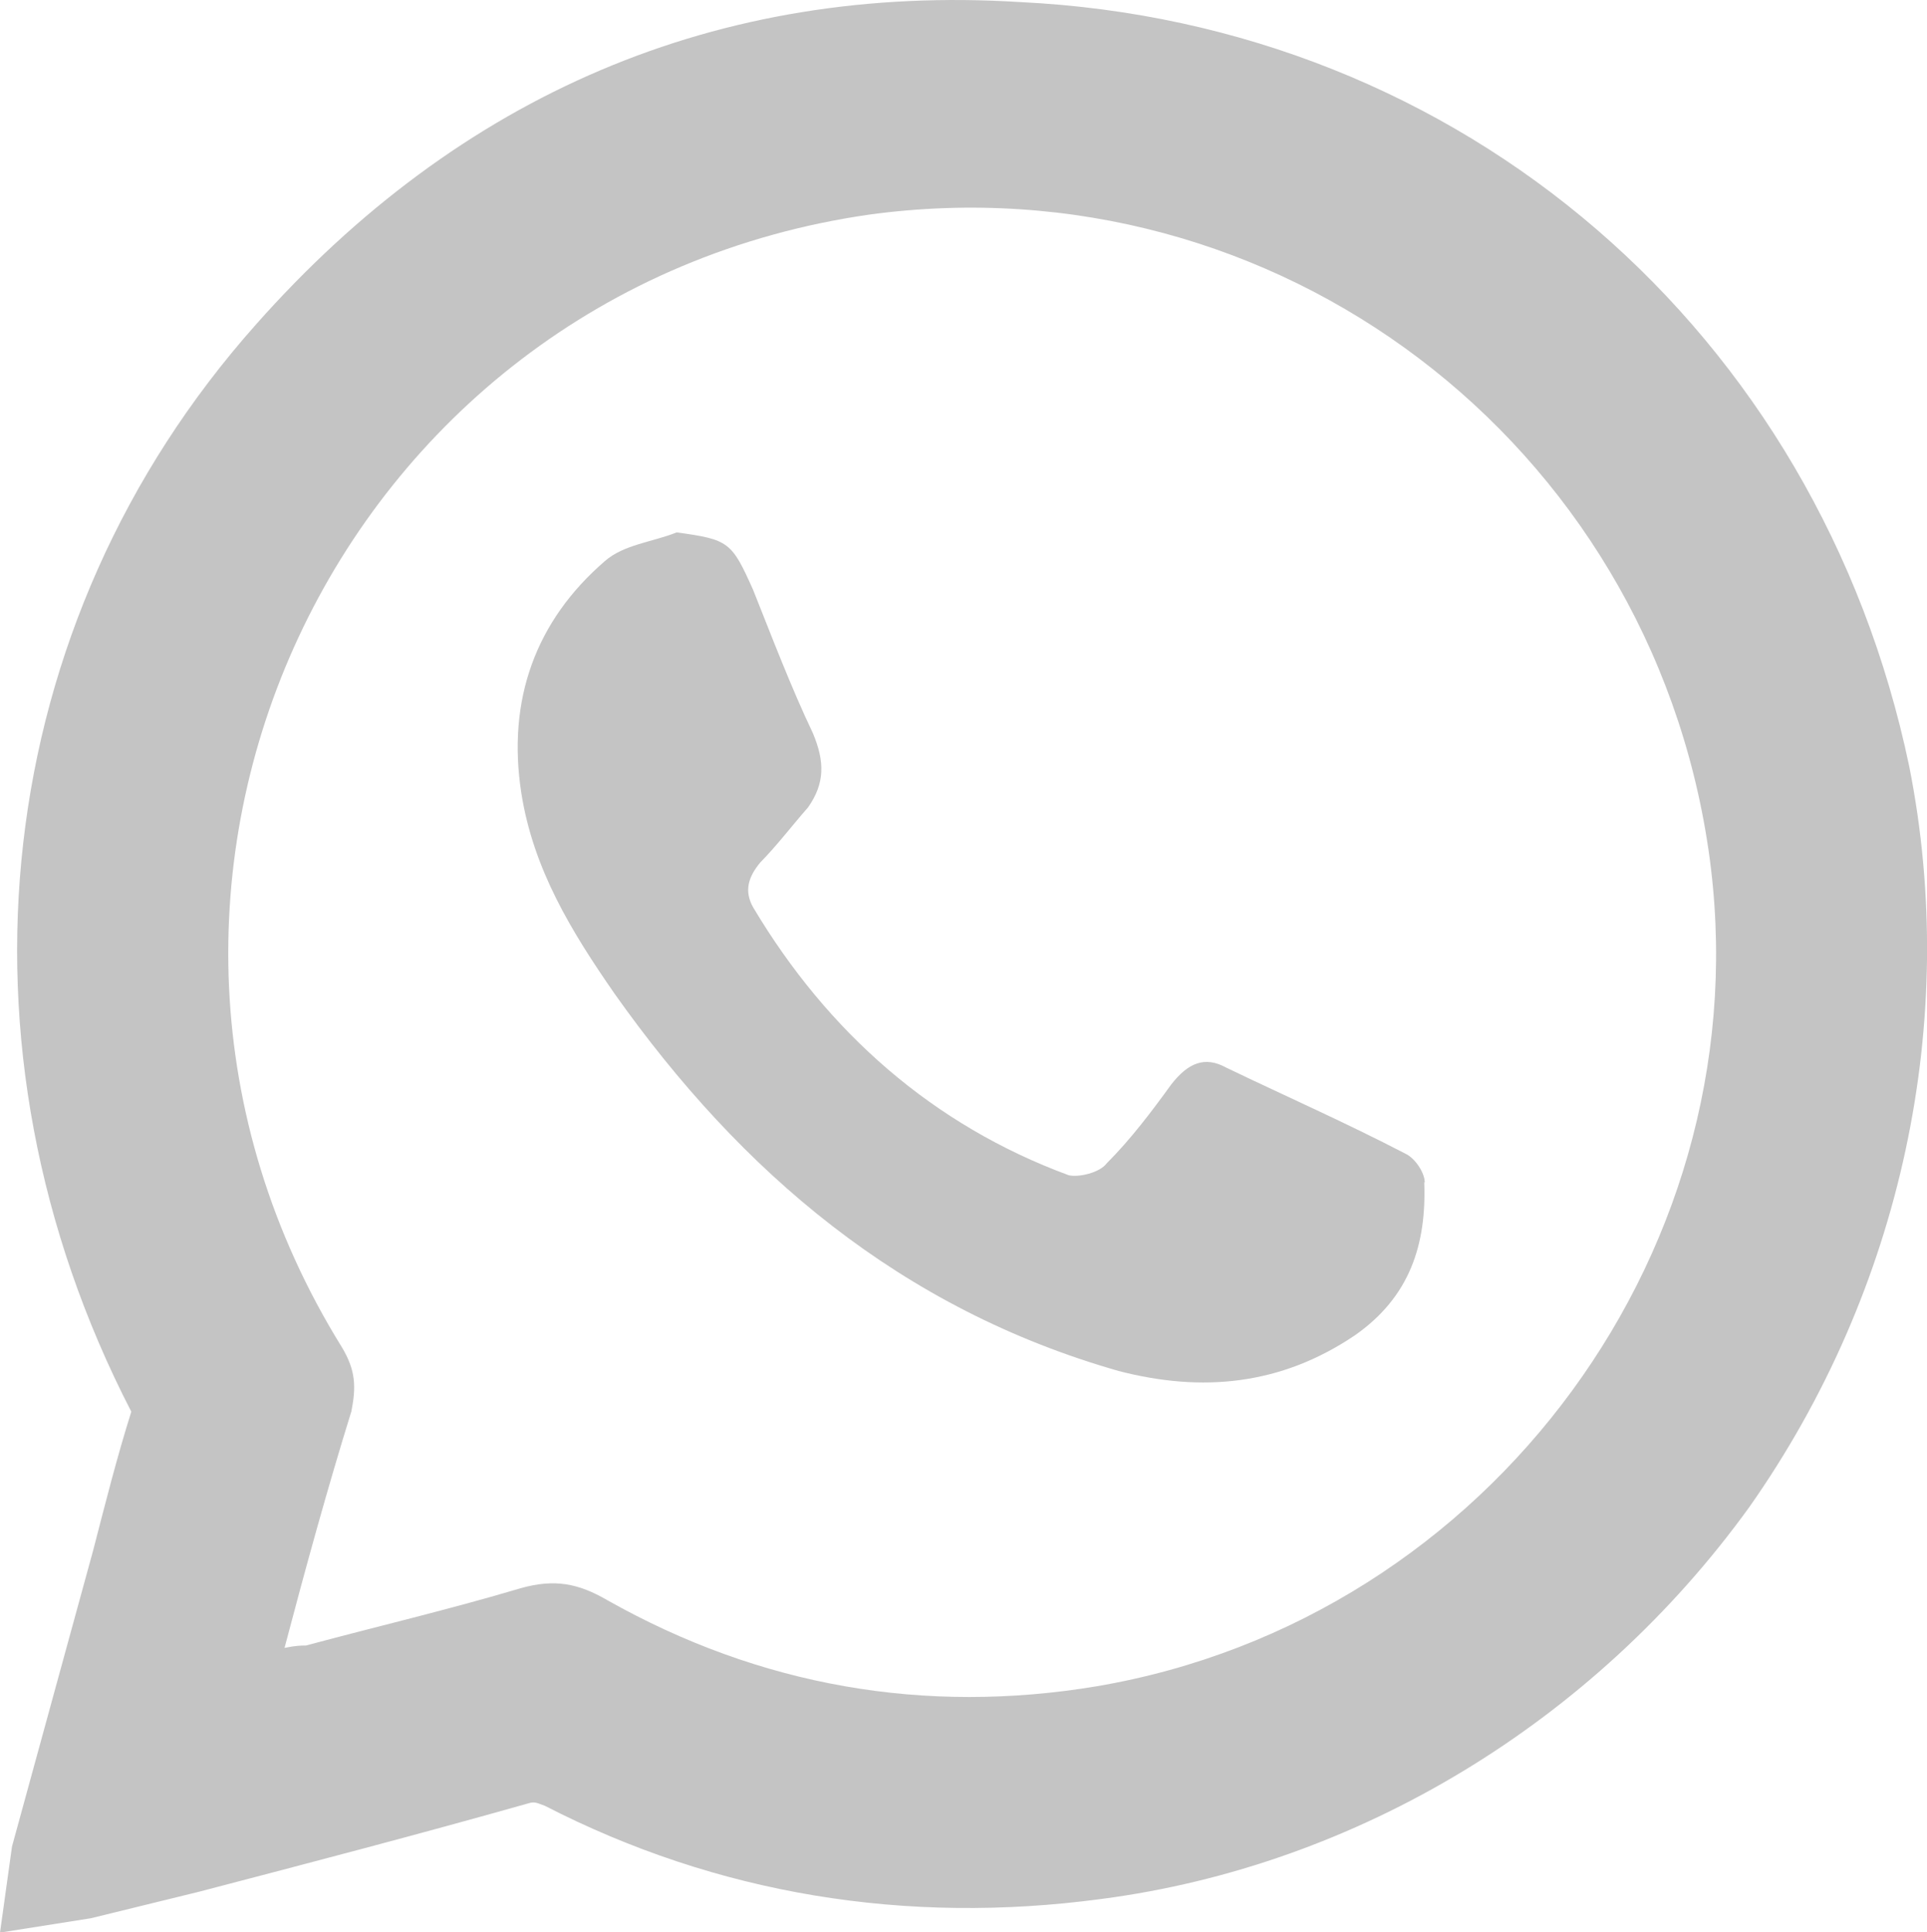 <?xml version="1.0" encoding="UTF-8"?>
<svg id="Capa_2" data-name="Capa 2" xmlns="http://www.w3.org/2000/svg" viewBox="0 0 73.82 74.04">
  <defs>
    <style>
      .cls-1 {
        fill: #c4c4c4;
      }
    </style>
  </defs>
  <g id="Capa_1-2" data-name="Capa 1">
    <g>
      <path class="cls-1" d="m73.14,29.37C69.66,12.71,56.02.9,39.09.08c-11.62-.73-21.51,3.57-29.29,12.36C-.37,23.88-2.2,40.08,5.03,54.09c-.55,1.74-1.01,3.57-1.46,5.31l-3.11,11.35-.46,3.3,3.48-.55,4.12-1.01c4.21-1.1,8.42-2.2,12.63-3.39.27-.09.37,0,.64.09,6.59,3.39,13.82,4.58,21.33,3.57,9.79-1.28,18.86-6.77,24.81-15.01,5.86-8.33,8.06-18.67,6.13-28.38Zm-31.12,35.24c-6.59,1.1-12.91,0-18.76-3.3-1.1-.64-2.01-.82-3.3-.46-2.75.82-5.49,1.46-8.24,2.2-.18,0-.37,0-.82.09.82-3.11,1.65-6.13,2.56-9.06.18-.92.18-1.56-.37-2.47-10.89-17.58-.27-40.46,20.23-43.39,15.56-2.11,29.84,8.7,32.13,24.35,2.2,15.1-8.33,29.47-23.43,32.04Z"/>
      <path class="cls-1" d="m54.56,45.3c.09,2.38-.55,4.39-2.65,5.86-2.84,1.92-5.86,2.2-9.06,1.37-8.33-2.38-14.46-7.6-19.31-14.46-1.65-2.38-3.11-4.76-3.57-7.69-.55-3.57.55-6.59,3.2-8.88.73-.64,1.83-.73,2.75-1.1,2.01.27,2.11.37,2.93,2.2.73,1.83,1.46,3.75,2.29,5.49.46,1.1.46,1.92-.18,2.84-.64.73-1.19,1.46-1.83,2.11-.46.55-.64,1.1-.27,1.74,2.84,4.76,6.87,8.33,12.08,10.25.37.09,1.19-.09,1.46-.46.92-.92,1.74-2.01,2.47-3.02.64-.82,1.28-1.1,2.11-.64,2.29,1.1,4.58,2.11,6.87,3.3.37.18.73.73.73,1.1Z"/>
    </g>
  </g>
</svg>
